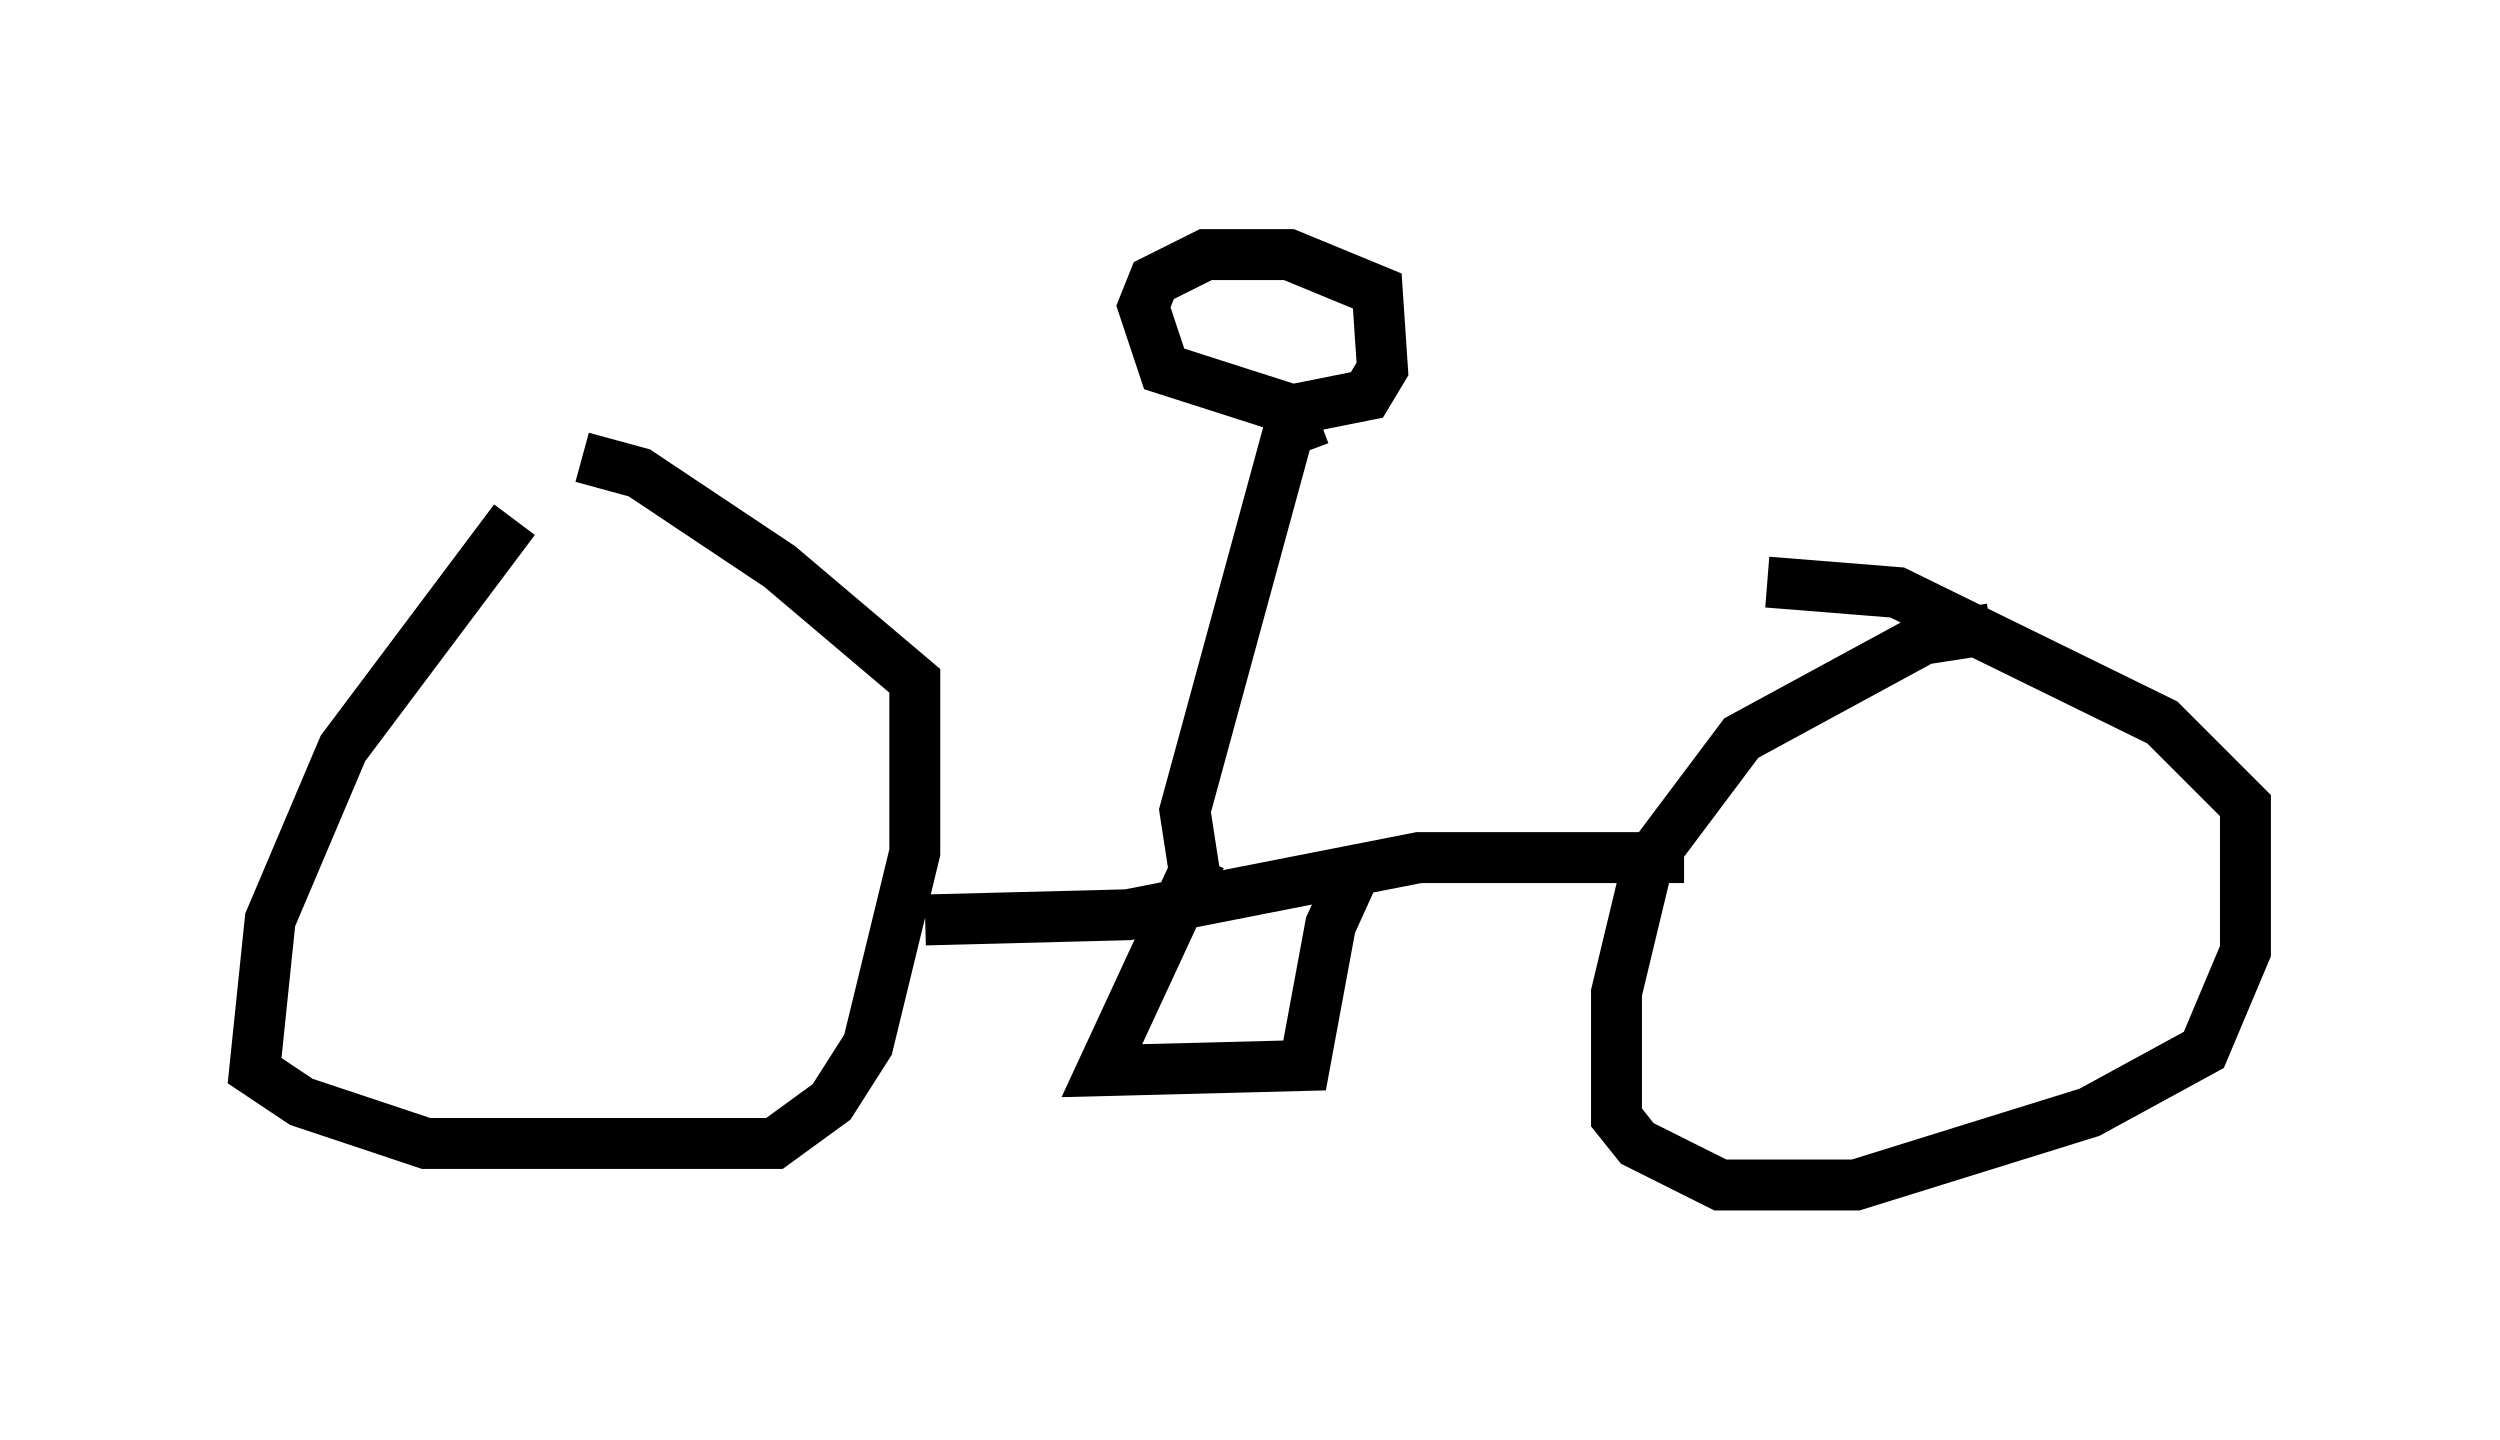 <?xml version="1.0" encoding="utf-8" ?>
<svg baseProfile="full" height="28.273" version="1.1" width="49.098" xmlns="http://www.w3.org/2000/svg" xmlns:ev="http://www.w3.org/2001/xml-events" xmlns:xlink="http://www.w3.org/1999/xlink"><defs /><rect fill="white" height="28.273" width="49.098" x="0" y="0" /><path d="M11.329, 10.104 m-1.225, 0.102 l-3.369, 4.492 -1.429, 3.369 l-0.306, 2.96 0.919, 0.613 l2.45, 0.817 6.84, 0.0 l1.123, -0.817 0.715, -1.123 l0.919, -3.777 0.0, -3.369 l-2.654, -2.246 -2.756, -1.838 l-1.123, -0.306 m27.665, 3.369 l-1.327, 0.204 -3.573, 1.94 l-1.838, 2.45 -0.613, 2.552 l0.0, 2.45 0.408, 0.51 l1.633, 0.817 2.654, 0.0 l4.594, -1.429 2.246, -1.225 l0.817, -1.94 0.0, -2.858 l-1.633, -1.633 -5.206, -2.552 l-2.552, -0.204 m-16.538, 6.635 l3.981, -0.102 5.717, -1.123 l5.206, 0.0 m-9.494, 0.0 l-1.94, 4.185 3.981, -0.102 l0.51, -2.756 0.51, -1.123 m-3.165, 0.204 l-0.204, -1.327 2.144, -7.861 l-2.552, -0.817 -0.408, -1.225 l0.204, -0.51 1.021, -0.51 l1.633, 0.0 1.735, 0.715 l0.102, 1.531 -0.306, 0.51 l-1.531, 0.306 0.306, 0.817 " fill="none" stroke="black" stroke-width="1" /></svg>